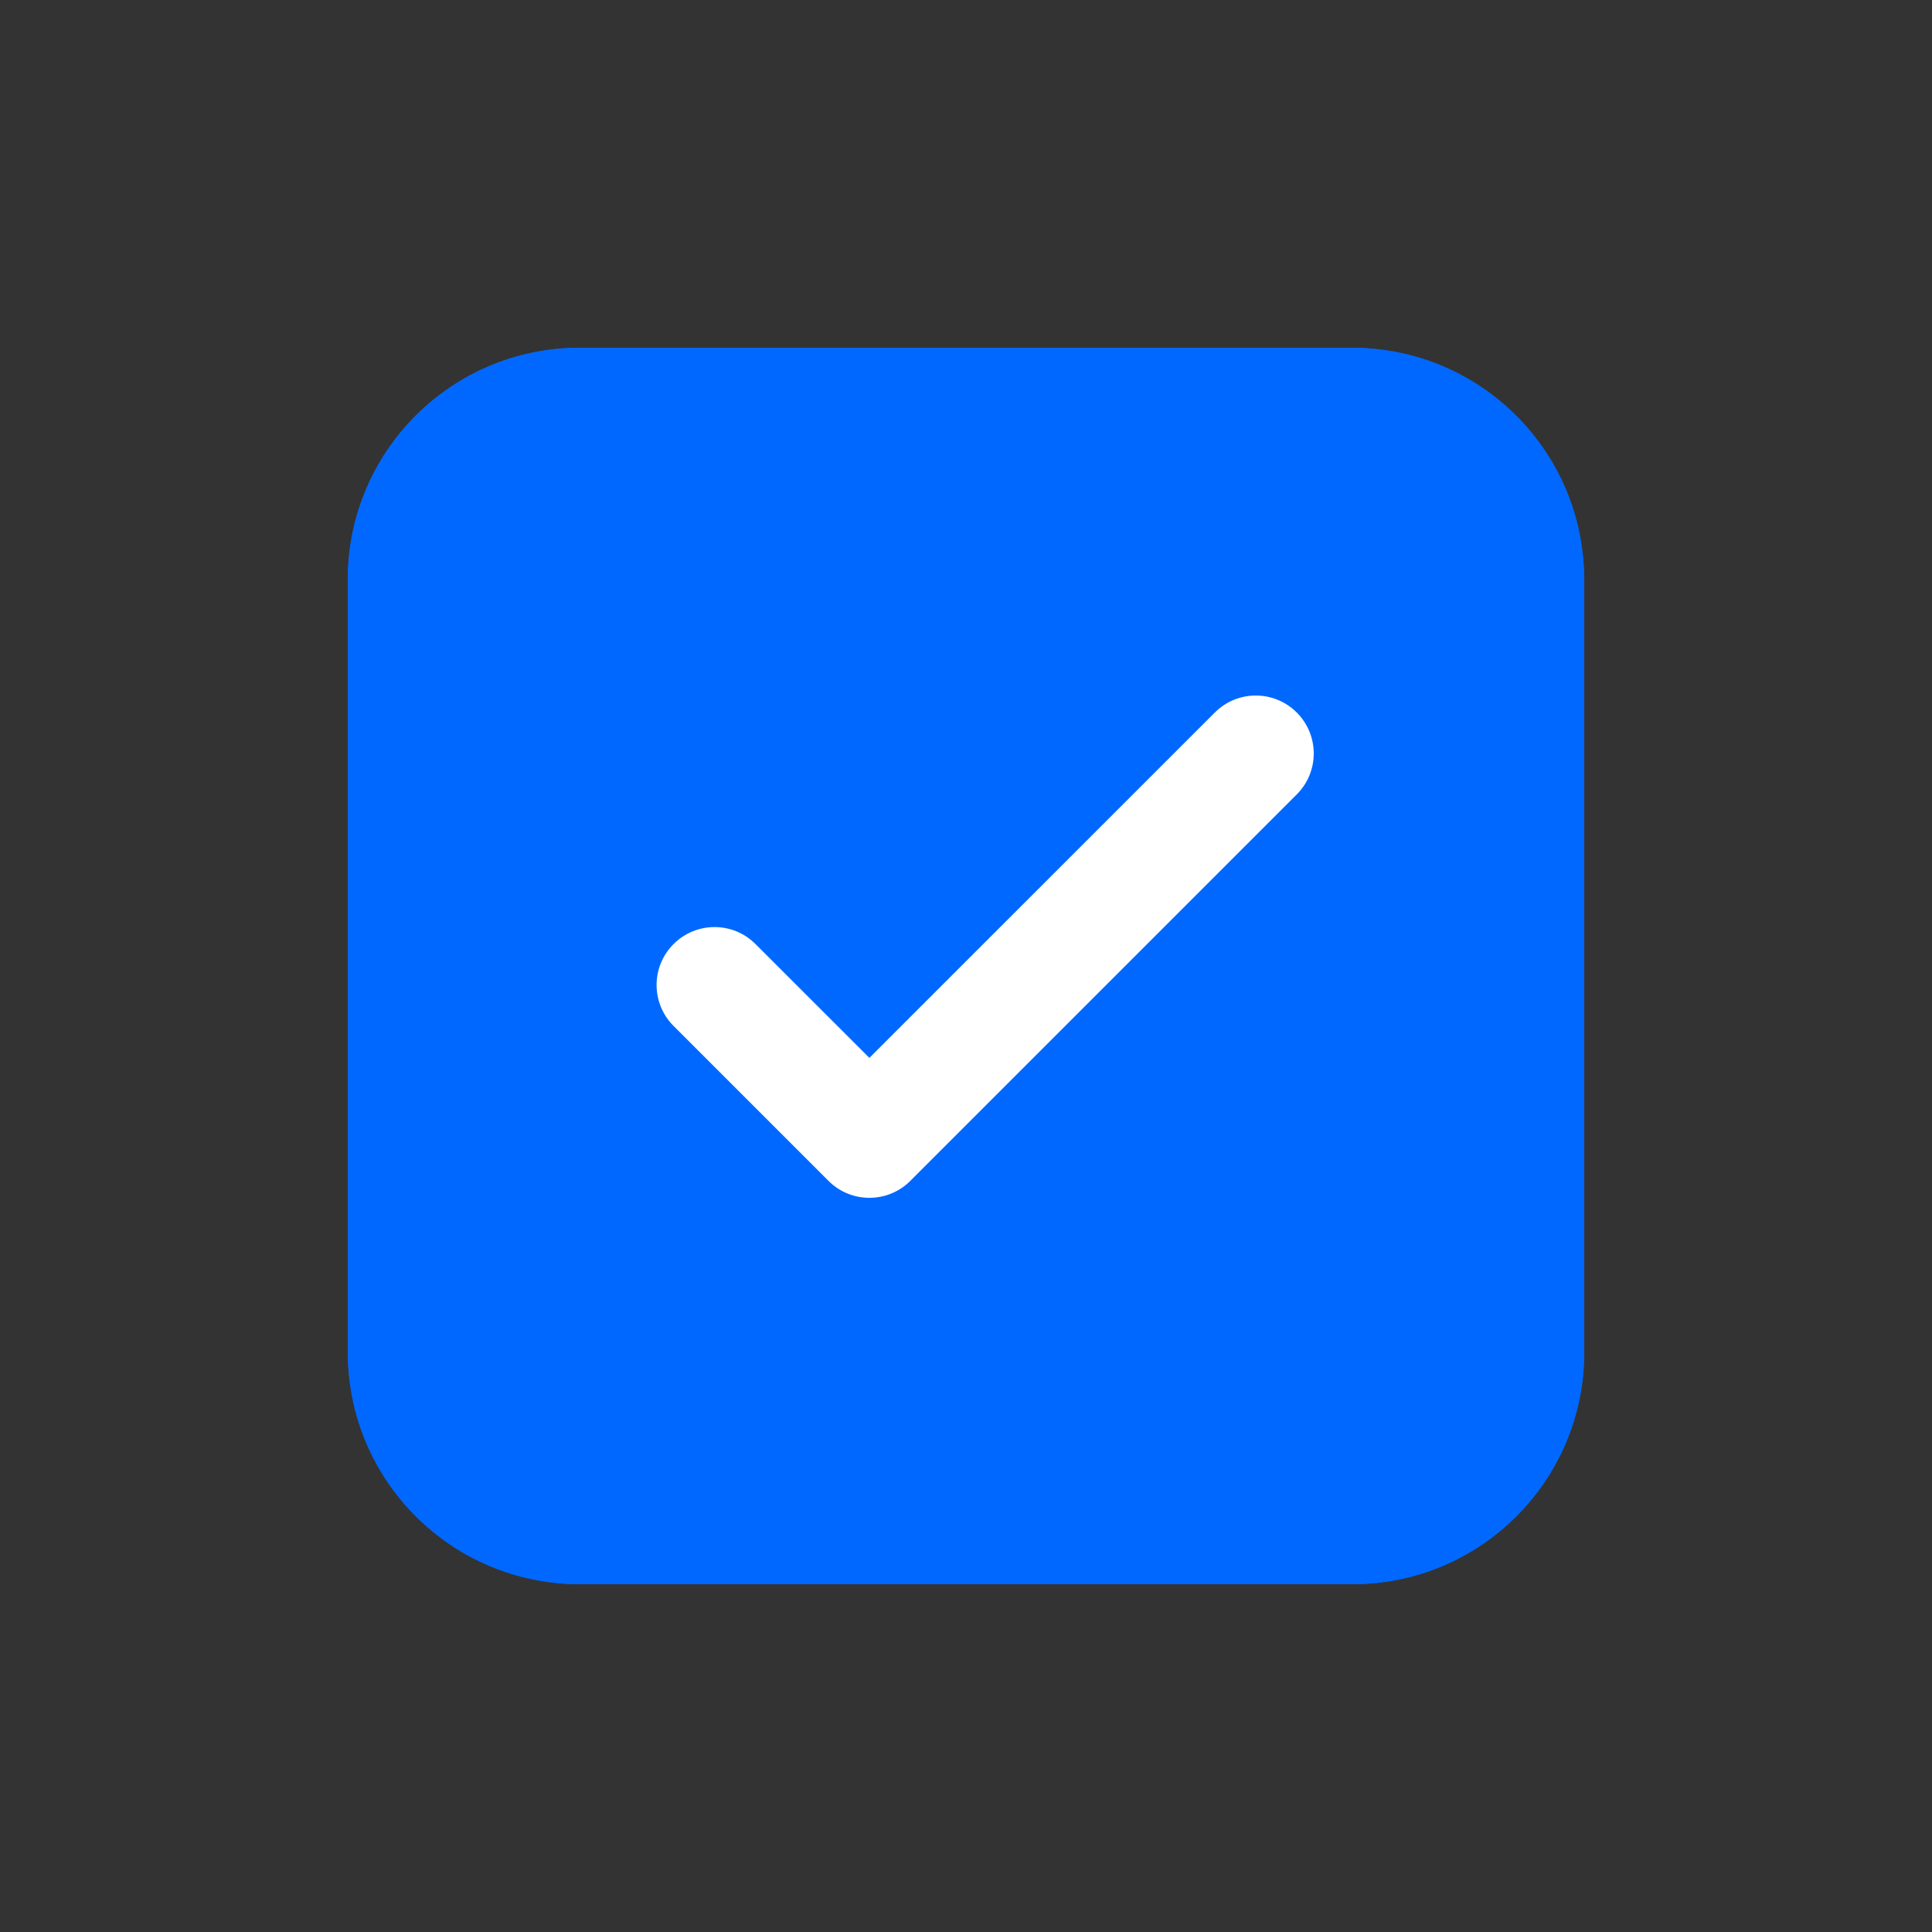 <svg width="25" height="25" viewBox="0 0 25 25" fill="none" xmlns="http://www.w3.org/2000/svg">
<rect x="0" y="0" width="25" height="25" fill="#333333" stroke="none"/>
<rect x="5.25" y="5.25" width="14.5" height="14.5" rx="2.25" fill="white" stroke="#0068FF" stroke-width="1.5"/>
<path fill-rule="evenodd" clip-rule="evenodd" d="M7.5 4.5C5.843 4.5 4.5 5.843 4.5 7.5V17.5C4.5 19.157 5.843 20.5 7.5 20.5H17.5C19.157 20.5 20.5 19.157 20.5 17.5V7.5C20.5 5.843 19.157 4.5 17.5 4.5H7.5ZM16.78 10.28C17.073 9.987 17.073 9.513 16.78 9.22C16.487 8.927 16.012 8.927 15.72 9.22L11.25 13.689L9.776 12.216C9.484 11.923 9.009 11.923 8.716 12.216C8.423 12.508 8.423 12.983 8.716 13.276L10.72 15.28C11.012 15.573 11.487 15.573 11.78 15.28L16.78 10.28Z" fill="#0068FF"/>
</svg>
